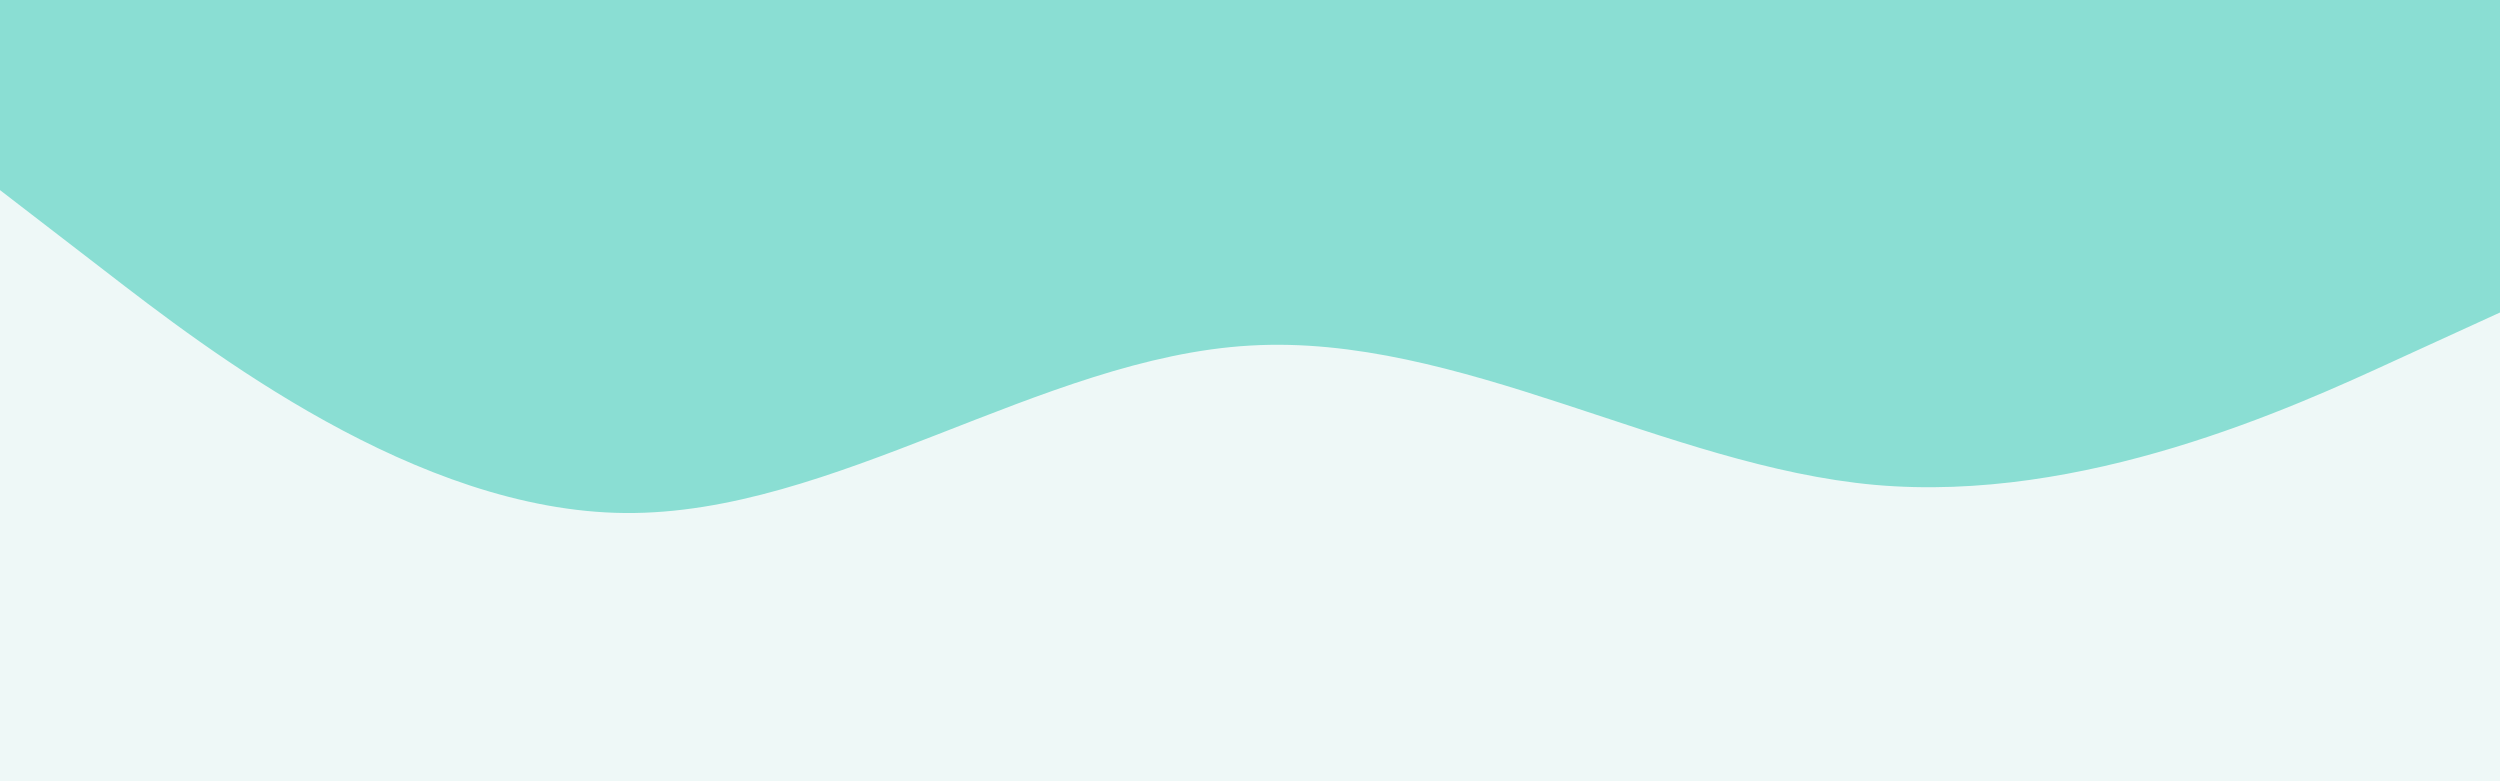 <svg id="visual" viewBox="0 0 960 300" width="960" height="300" xmlns="http://www.w3.org/2000/svg" xmlns:xlink="http://www.w3.org/1999/xlink" version="1.1"><rect x="0" y="0" width="960" height="300" fill="#8ADED3"></rect><path d="M0 73L40 103.8C80 134.7 160 196.3 240 197C320 197.7 400 137.3 480 132.7C560 128 640 179 720 186.2C800 193.3 880 156.7 920 138.3L960 120L960 301L920 301C880 301 800 301 720 301C640 301 560 301 480 301C400 301 320 301 240 301C160 301 80 301 40 301L0 301Z" fill="#eef8f7" stroke-linecap="round" stroke-linejoin="miter"></path></svg>